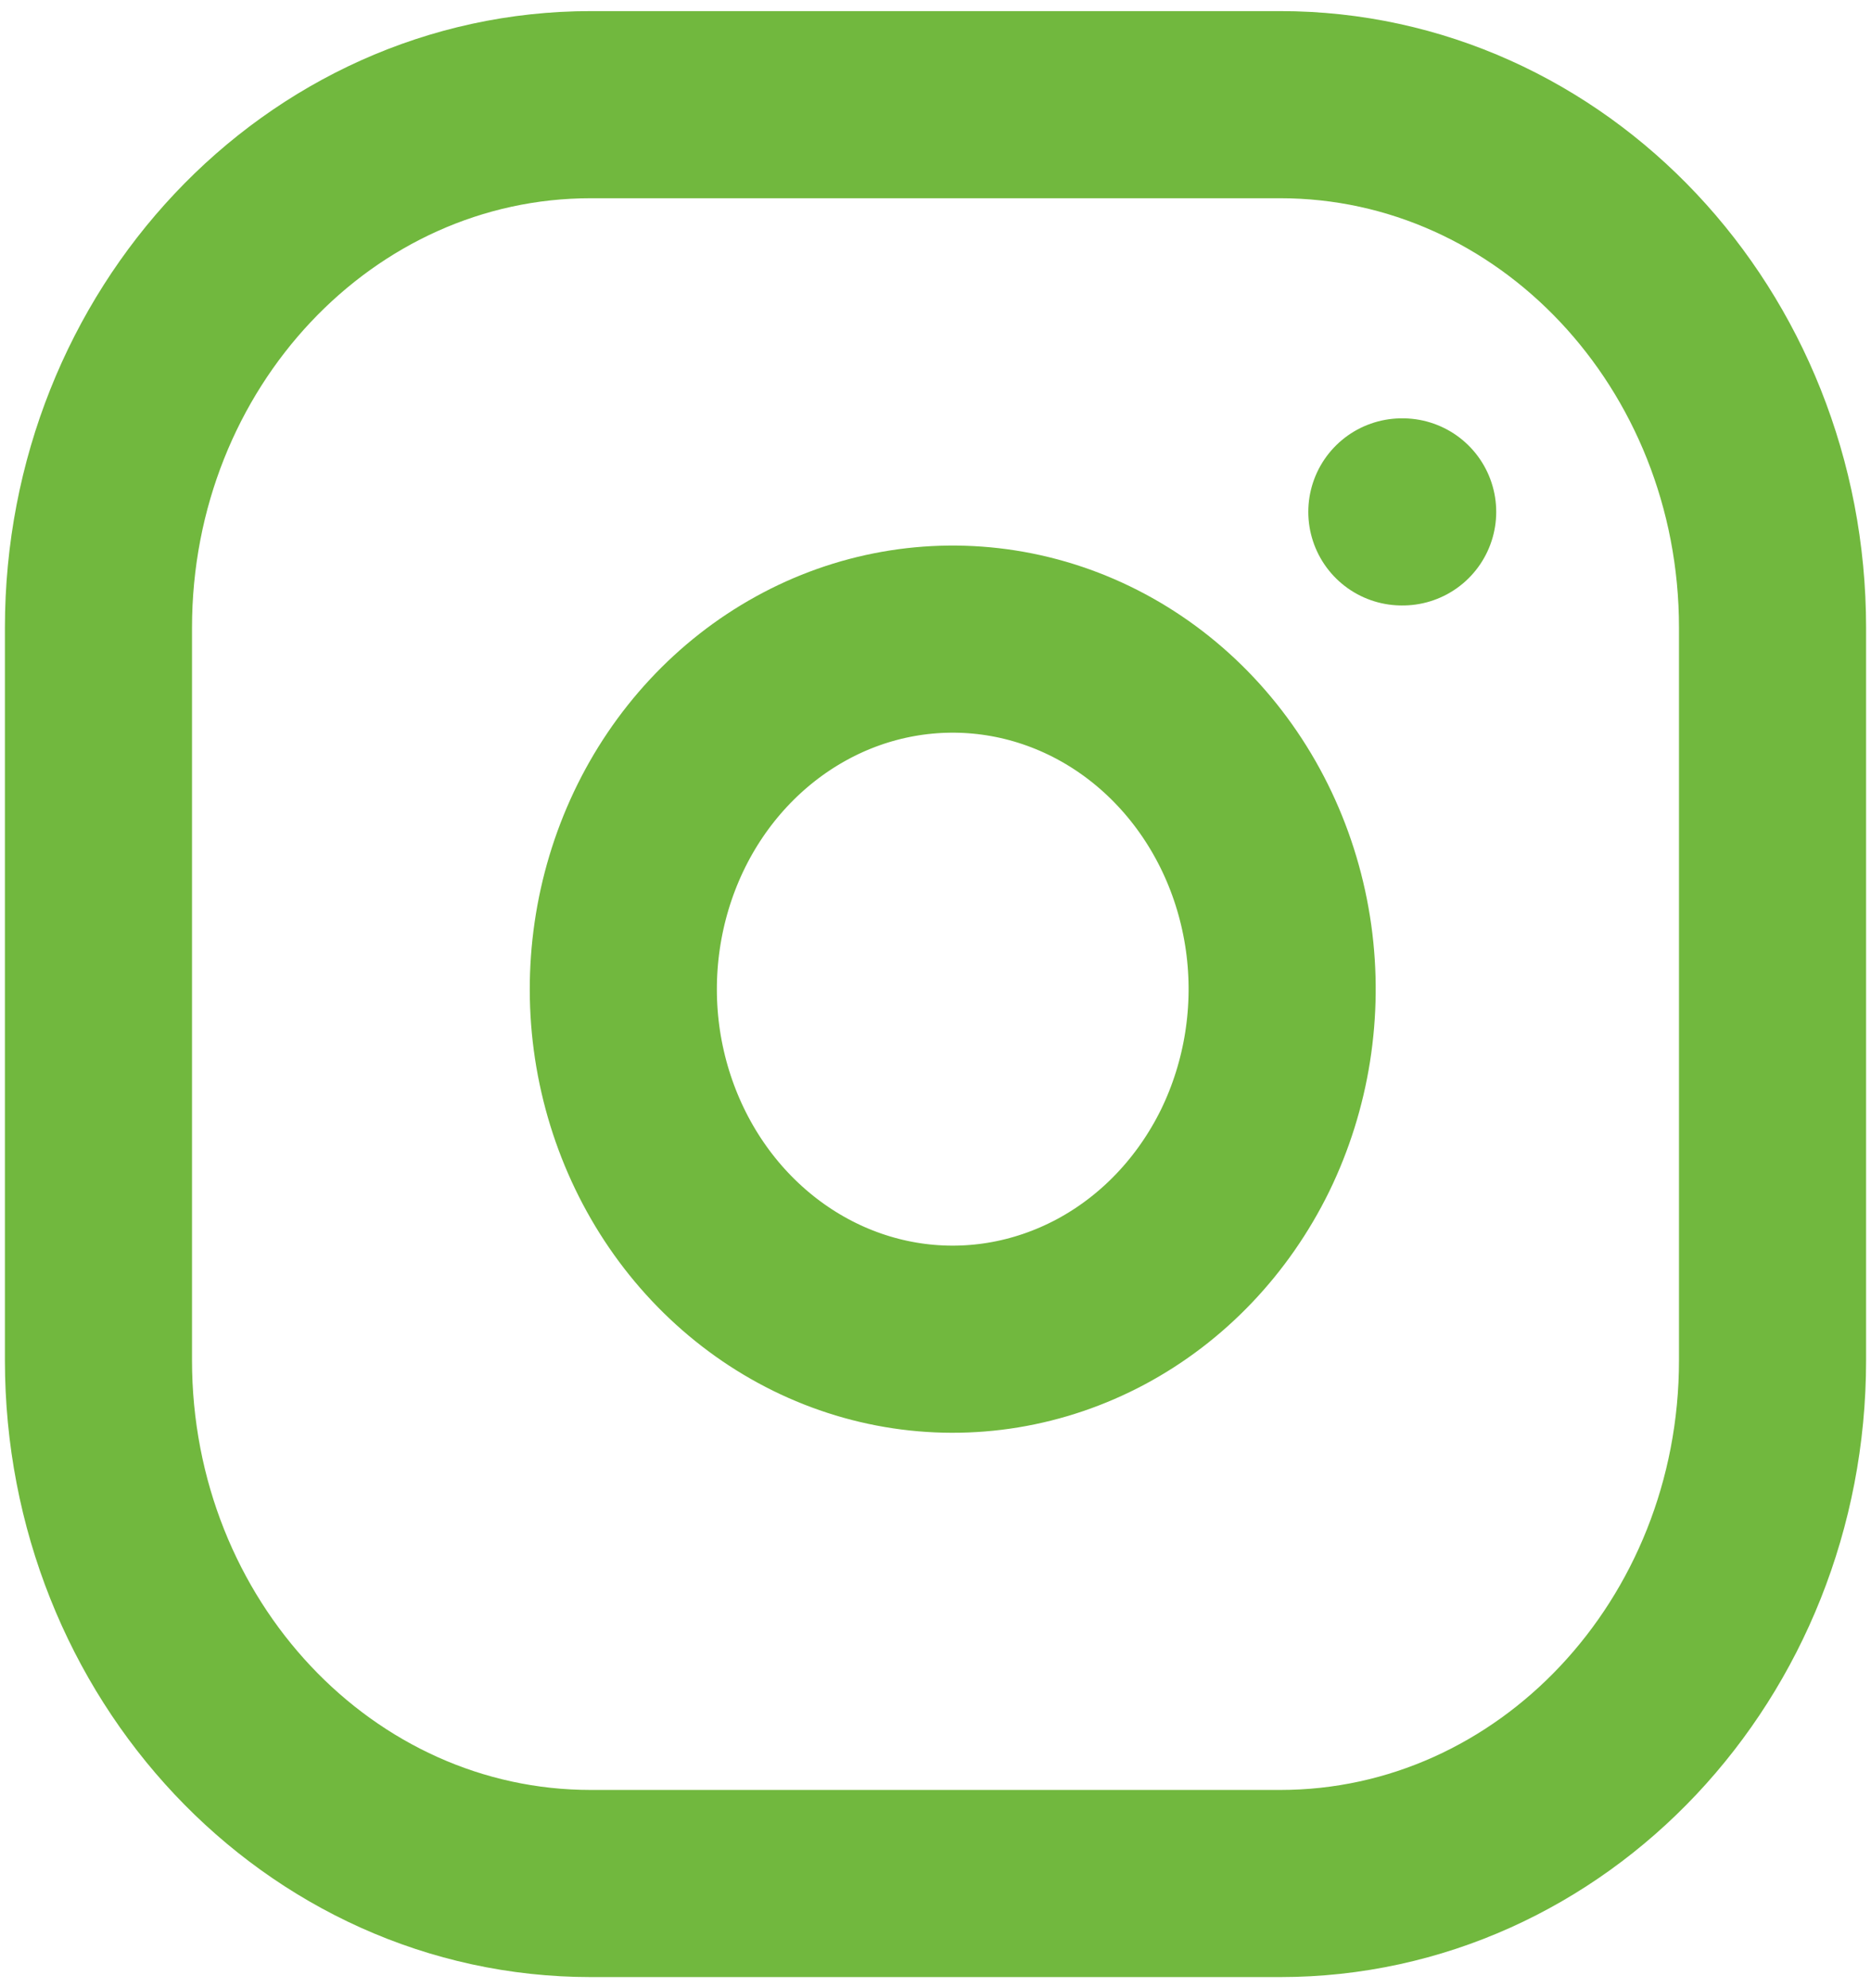 <svg width="16" height="17" viewBox="0 0 16 17" fill="none" xmlns="http://www.w3.org/2000/svg">
<path d="M10.947 0.895H5.053C2.727 0.895 0.842 2.897 0.842 5.368V11.631C0.842 14.102 2.727 16.105 5.053 16.105H10.947C13.273 16.105 15.158 14.102 15.158 11.631V5.368C15.158 2.897 13.273 0.895 10.947 0.895Z" stroke="#71B83E" stroke-width="1.6" stroke-linecap="round" stroke-linejoin="round"/>
<path d="M10.934 8.019C11.021 8.642 10.92 9.278 10.648 9.837C10.374 10.395 9.943 10.848 9.414 11.131C8.884 11.414 8.285 11.513 7.7 11.413C7.115 11.313 6.575 11.019 6.156 10.574C5.737 10.129 5.461 9.555 5.366 8.933C5.272 8.312 5.365 7.675 5.631 7.112C5.897 6.55 6.324 6.091 6.85 5.801C7.375 5.511 7.974 5.405 8.56 5.497C9.158 5.591 9.712 5.887 10.139 6.341C10.567 6.796 10.845 7.384 10.934 8.019V8.019Z" stroke="#71B83E" stroke-width="1.6" stroke-linecap="round" stroke-linejoin="round"/>
<path d="M11.988 4.377H11.995" stroke="#71B83E" stroke-width="1.6" stroke-linecap="round" stroke-linejoin="round"/>
</svg>
